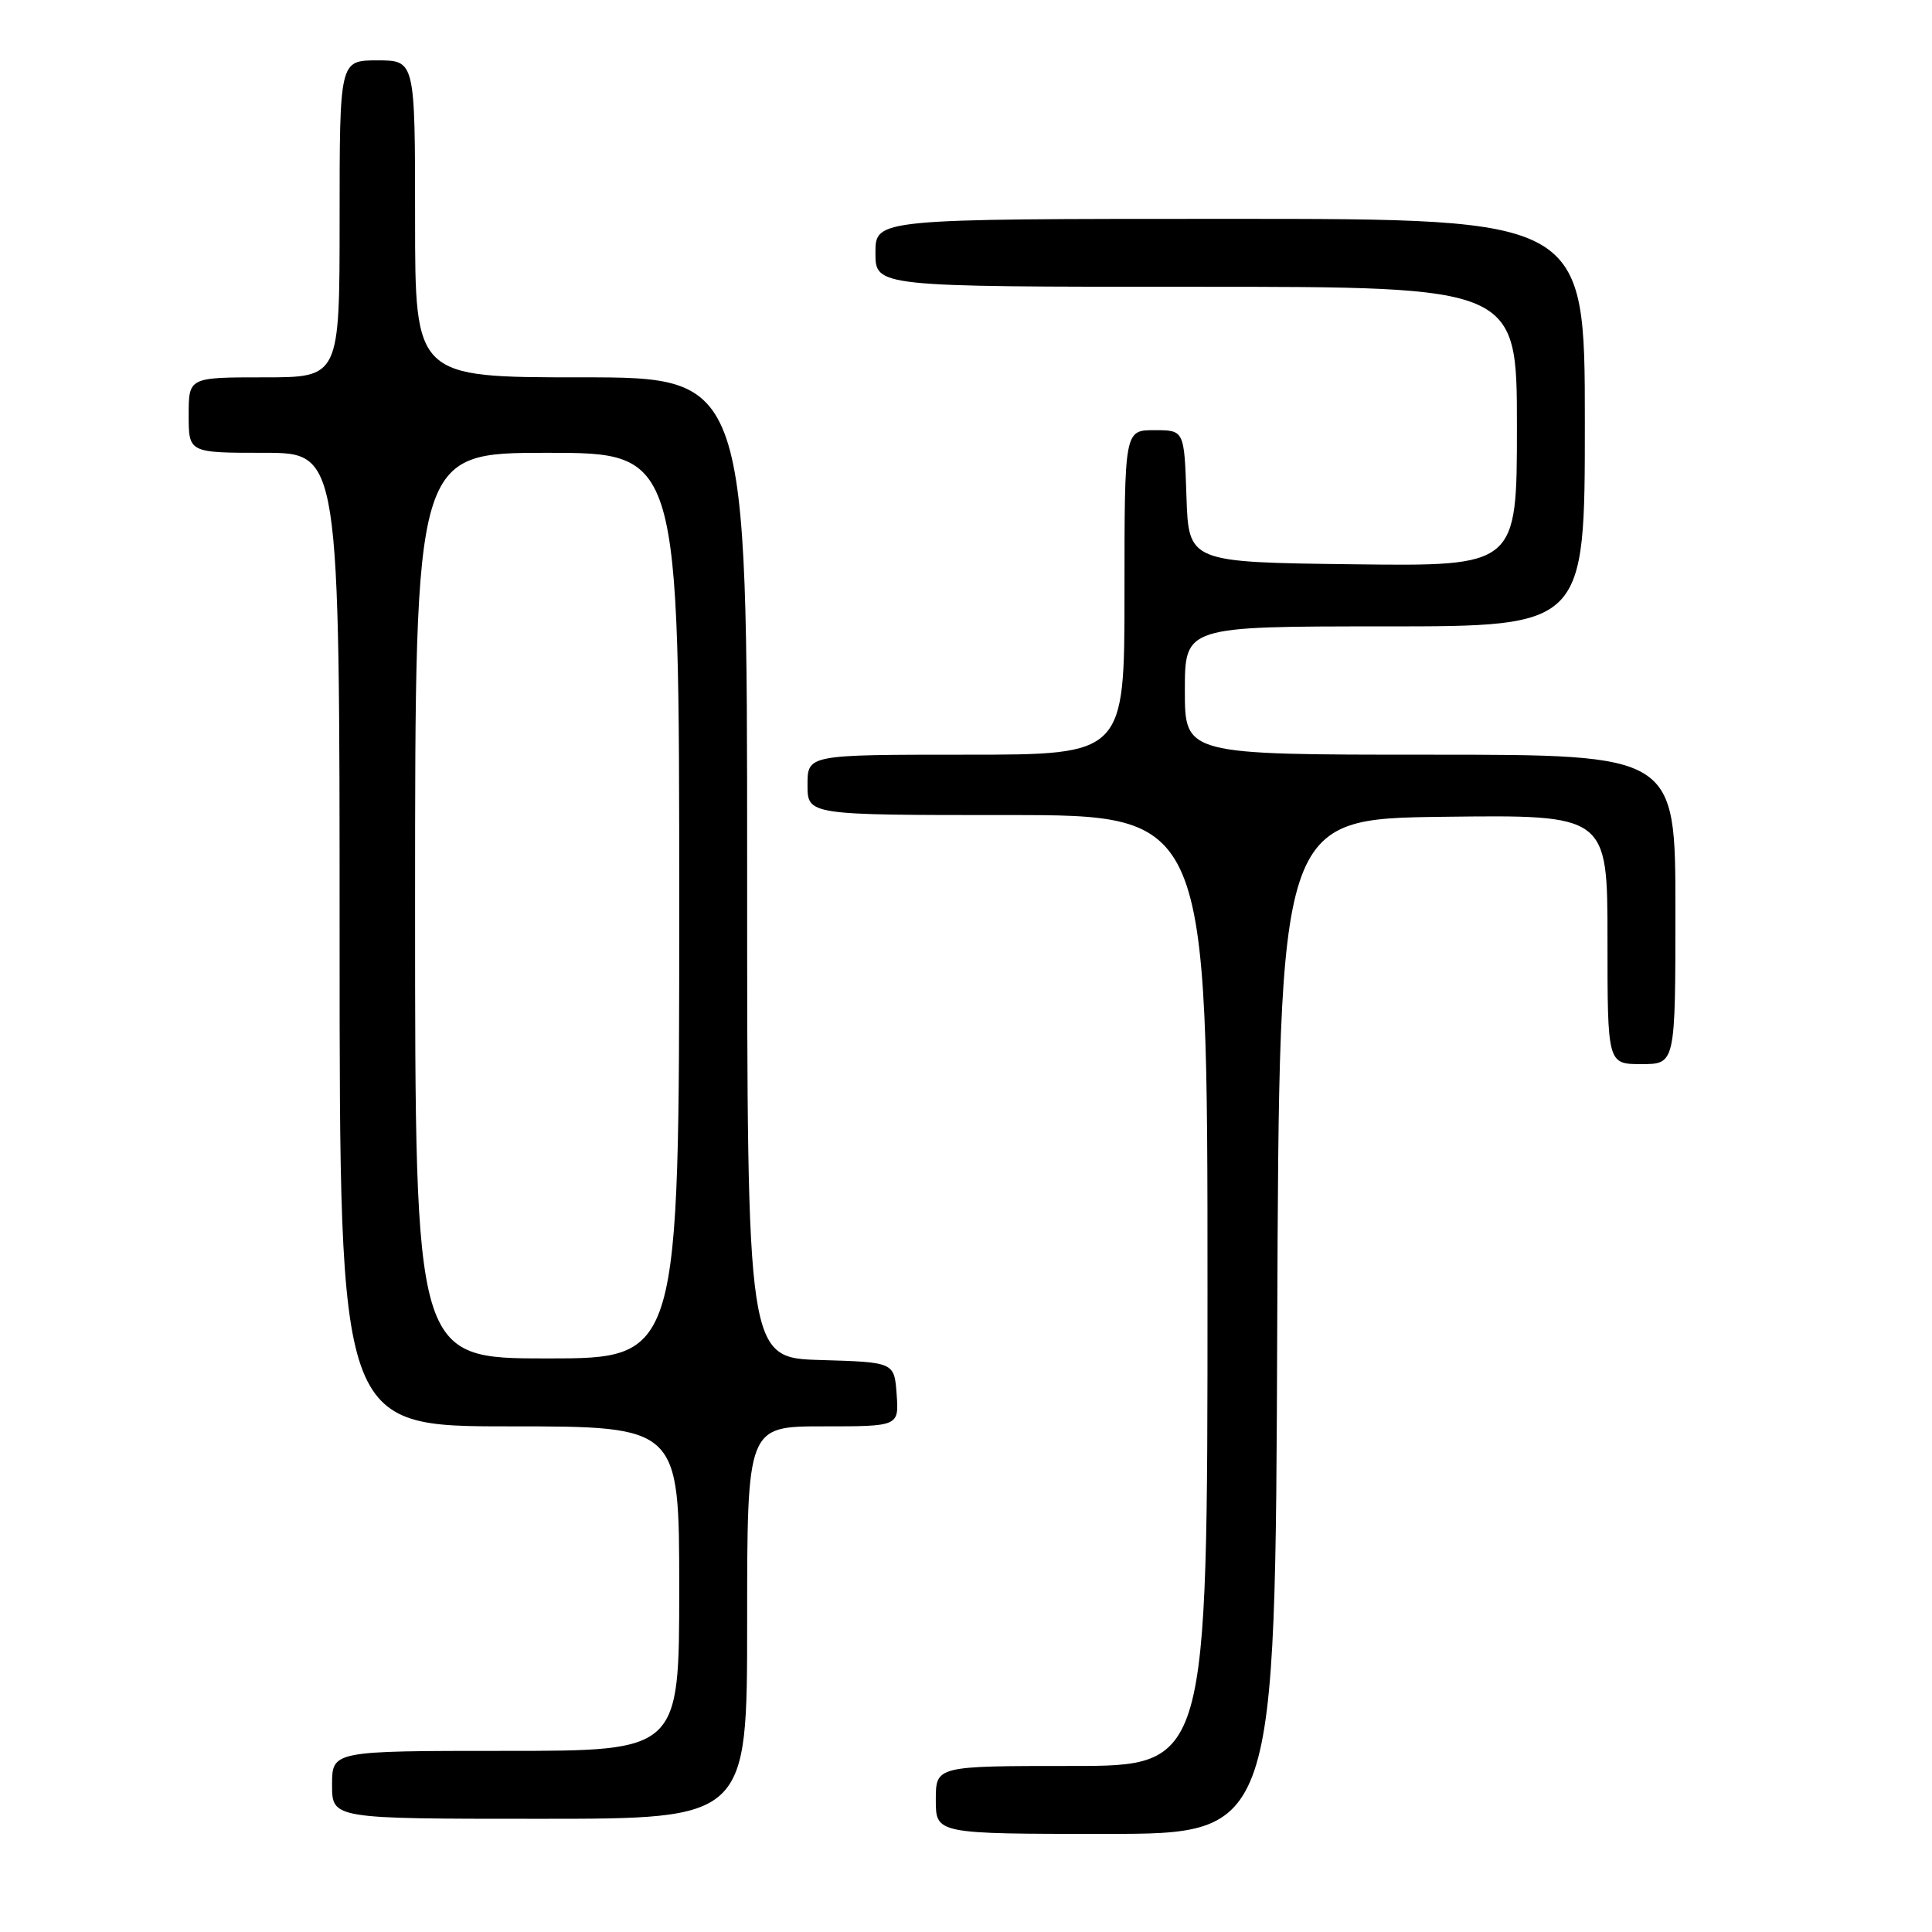 <?xml version="1.0" encoding="UTF-8" standalone="no"?>
<!DOCTYPE svg PUBLIC "-//W3C//DTD SVG 1.1//EN" "http://www.w3.org/Graphics/SVG/1.1/DTD/svg11.dtd" >
<svg xmlns="http://www.w3.org/2000/svg" xmlns:xlink="http://www.w3.org/1999/xlink" version="1.1" viewBox="0 0 256 256">
 <g >
 <path fill="currentColor"
d=" M 169.24 175.75 C 169.50 108.50 169.50 108.50 191.25 108.23 C 213.00 107.96 213.00 107.96 213.00 124.48 C 213.00 141.00 213.00 141.00 217.50 141.00 C 222.00 141.00 222.00 141.00 222.00 120.50 C 222.00 100.00 222.00 100.00 189.50 100.00 C 157.00 100.00 157.00 100.00 157.00 91.50 C 157.00 83.00 157.00 83.00 183.50 83.00 C 210.00 83.00 210.00 83.00 210.00 56.00 C 210.00 29.00 210.00 29.00 163.00 29.00 C 116.00 29.00 116.00 29.00 116.00 33.50 C 116.00 38.00 116.00 38.00 158.50 38.00 C 201.00 38.00 201.00 38.00 201.00 56.52 C 201.00 75.04 201.00 75.04 179.25 74.77 C 157.50 74.50 157.50 74.50 157.21 65.75 C 156.92 57.00 156.92 57.00 152.96 57.00 C 149.00 57.00 149.00 57.00 149.00 78.50 C 149.00 100.00 149.00 100.00 128.00 100.00 C 107.00 100.00 107.00 100.00 107.00 104.00 C 107.00 108.00 107.00 108.00 133.50 108.00 C 160.00 108.00 160.00 108.00 160.00 171.00 C 160.00 234.00 160.00 234.00 142.00 234.00 C 124.00 234.00 124.00 234.00 124.00 238.50 C 124.00 243.00 124.00 243.00 146.49 243.00 C 168.99 243.00 168.99 243.00 169.24 175.75 Z  M 99.00 215.00 C 99.00 189.00 99.00 189.00 109.06 189.00 C 119.11 189.00 119.11 189.00 118.81 184.75 C 118.50 180.50 118.50 180.50 108.75 180.21 C 99.00 179.93 99.00 179.93 99.00 114.96 C 99.00 50.00 99.00 50.00 77.00 50.00 C 55.00 50.00 55.00 50.00 55.00 29.00 C 55.00 8.00 55.00 8.00 50.00 8.00 C 45.00 8.00 45.00 8.00 45.00 29.00 C 45.00 50.00 45.00 50.00 35.00 50.00 C 25.00 50.00 25.00 50.00 25.00 55.00 C 25.00 60.00 25.00 60.00 35.00 60.00 C 45.00 60.00 45.00 60.00 45.00 124.50 C 45.00 189.00 45.00 189.00 67.50 189.00 C 90.00 189.00 90.00 189.00 90.00 210.50 C 90.00 232.00 90.00 232.00 67.00 232.00 C 44.00 232.00 44.00 232.00 44.00 236.50 C 44.00 241.00 44.00 241.00 71.50 241.00 C 99.00 241.00 99.00 241.00 99.00 215.00 Z  M 55.00 120.00 C 55.00 60.00 55.00 60.00 72.50 60.00 C 90.00 60.00 90.00 60.00 90.00 120.00 C 90.00 180.00 90.00 180.00 72.50 180.00 C 55.00 180.00 55.00 180.00 55.00 120.00 Z "/>
</g>
</svg>